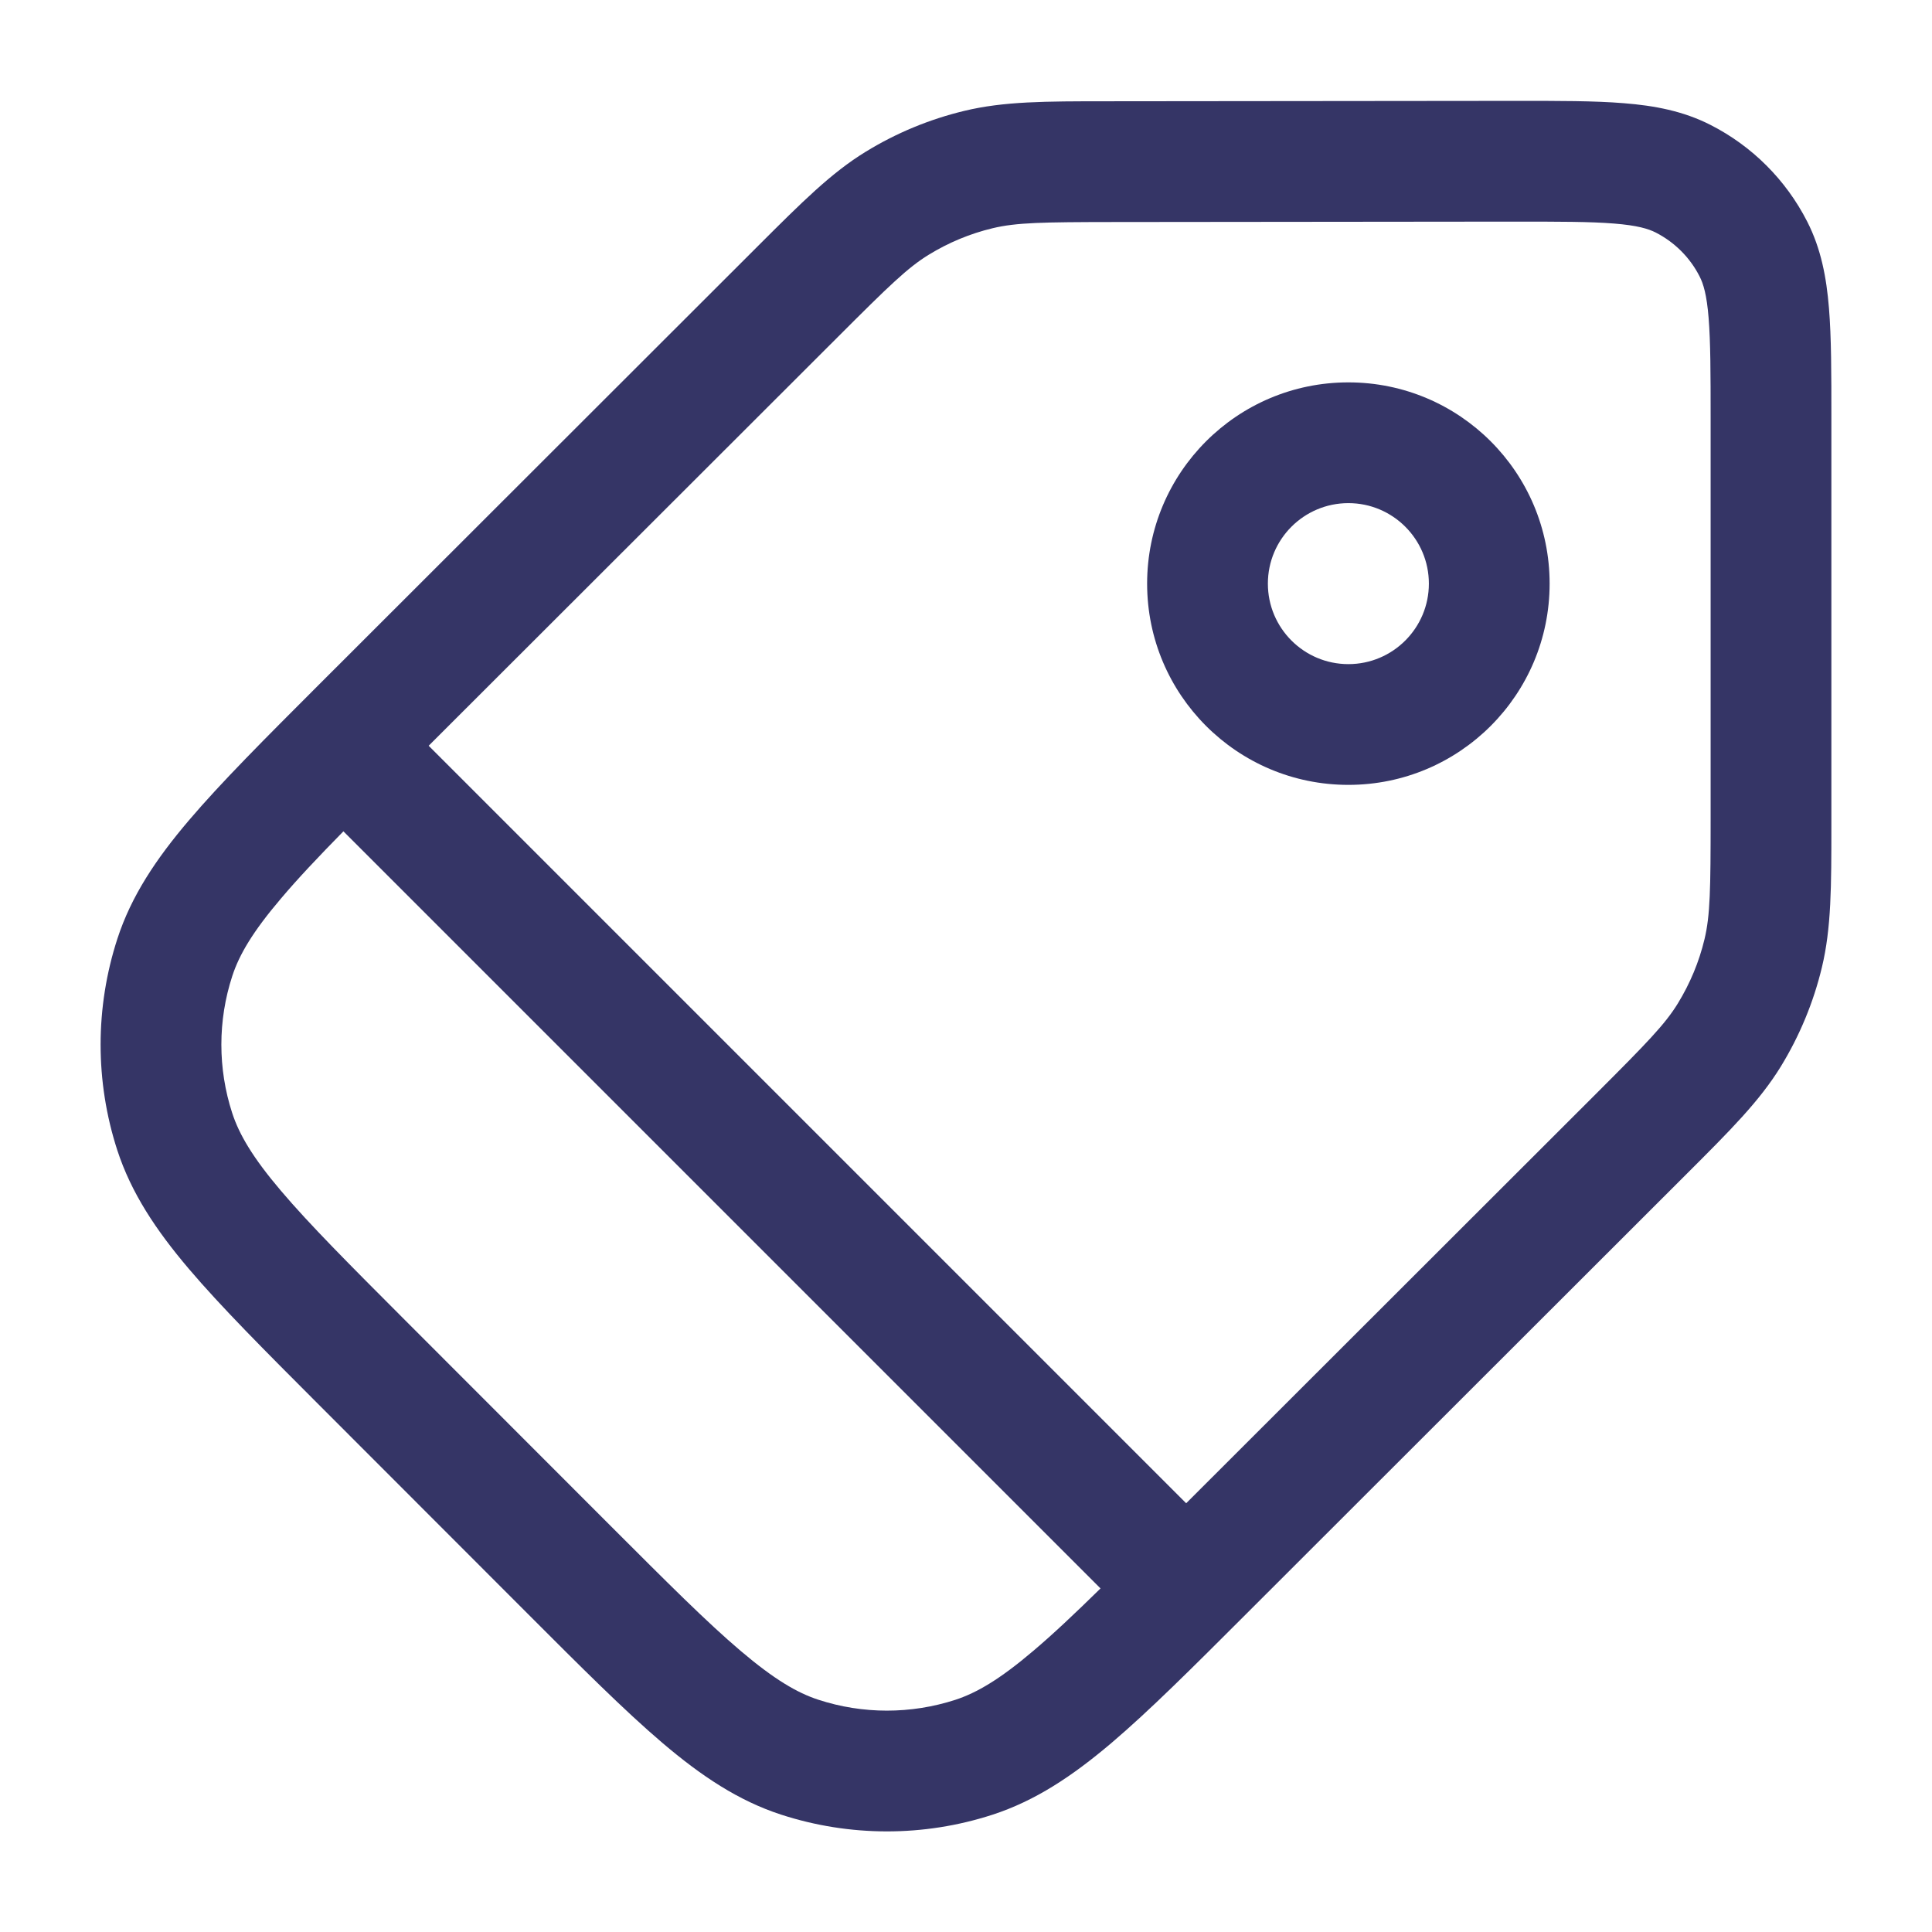<svg width="24" height="24" viewBox="0 0 24 24" fill="none" xmlns="http://www.w3.org/2000/svg">
<path fill-rule="evenodd" clip-rule="evenodd" d="M16.75 4.75C18.131 4.75 19.25 5.869 19.25 7.25C19.25 8.631 18.131 9.75 16.75 9.75C15.369 9.75 14.25 8.631 14.25 7.25C14.25 5.869 15.369 4.75 16.75 4.75ZM17.75 7.25C17.75 6.698 17.302 6.25 16.75 6.25C16.198 6.25 15.75 6.698 15.75 7.25C15.75 7.802 16.198 8.25 16.75 8.25C17.302 8.25 17.75 7.802 17.75 7.25Z" fill="#353566"/>
<path fill-rule="evenodd" clip-rule="evenodd" d="M20.172 1.282C20.552 1.312 20.909 1.379 21.247 1.551C21.765 1.814 22.186 2.235 22.45 2.753C22.622 3.09 22.689 3.447 22.72 3.827C22.75 4.192 22.75 4.638 22.75 5.173L22.75 10.245C22.75 11.015 22.75 11.527 22.632 12.018C22.528 12.451 22.356 12.866 22.123 13.247C21.859 13.677 21.497 14.039 20.952 14.583L15.484 20.046C14.811 20.719 14.273 21.256 13.803 21.655C13.32 22.064 12.861 22.37 12.329 22.543C11.476 22.82 10.556 22.819 9.703 22.542C9.172 22.369 8.712 22.062 8.23 21.652C7.761 21.253 7.223 20.715 6.55 20.041L3.954 17.443C3.281 16.769 2.744 16.231 2.345 15.761C1.936 15.279 1.63 14.819 1.457 14.288C1.18 13.434 1.181 12.515 1.458 11.662C1.631 11.13 1.938 10.671 2.348 10.189C2.747 9.72 3.285 9.182 3.958 8.509L9.42 3.052C9.964 2.509 10.325 2.148 10.754 1.885C11.134 1.652 11.547 1.481 11.98 1.377C12.47 1.259 12.981 1.258 13.749 1.258L18.827 1.253C19.361 1.253 19.808 1.252 20.172 1.282ZM20.051 2.777C19.755 2.753 19.37 2.753 18.798 2.753L13.84 2.758C12.95 2.759 12.627 2.764 12.331 2.835C12.051 2.902 11.784 3.013 11.538 3.164C11.278 3.323 11.046 3.548 10.417 4.177L5.325 9.264L14.735 18.674L19.828 13.586C20.459 12.955 20.685 12.723 20.844 12.463C20.995 12.216 21.107 11.948 21.174 11.667C21.245 11.371 21.25 11.047 21.25 10.155L21.25 5.203C21.25 4.63 21.249 4.246 21.225 3.949C21.202 3.662 21.16 3.525 21.113 3.434C20.994 3.199 20.802 3.008 20.567 2.888C20.476 2.842 20.339 2.8 20.051 2.777ZM13.671 19.732L4.266 10.327C3.951 10.648 3.697 10.917 3.491 11.161C3.142 11.571 2.972 11.858 2.885 12.126C2.705 12.678 2.705 13.273 2.884 13.825C2.971 14.093 3.14 14.38 3.489 14.791C3.843 15.209 4.337 15.704 5.038 16.406L7.588 18.958C8.29 19.66 8.784 20.155 9.202 20.509C9.613 20.858 9.899 21.028 10.167 21.115C10.719 21.295 11.314 21.295 11.867 21.116C12.134 21.029 12.421 20.86 12.832 20.511C13.077 20.304 13.348 20.049 13.671 19.732Z" fill="#353566"/>
</svg>
